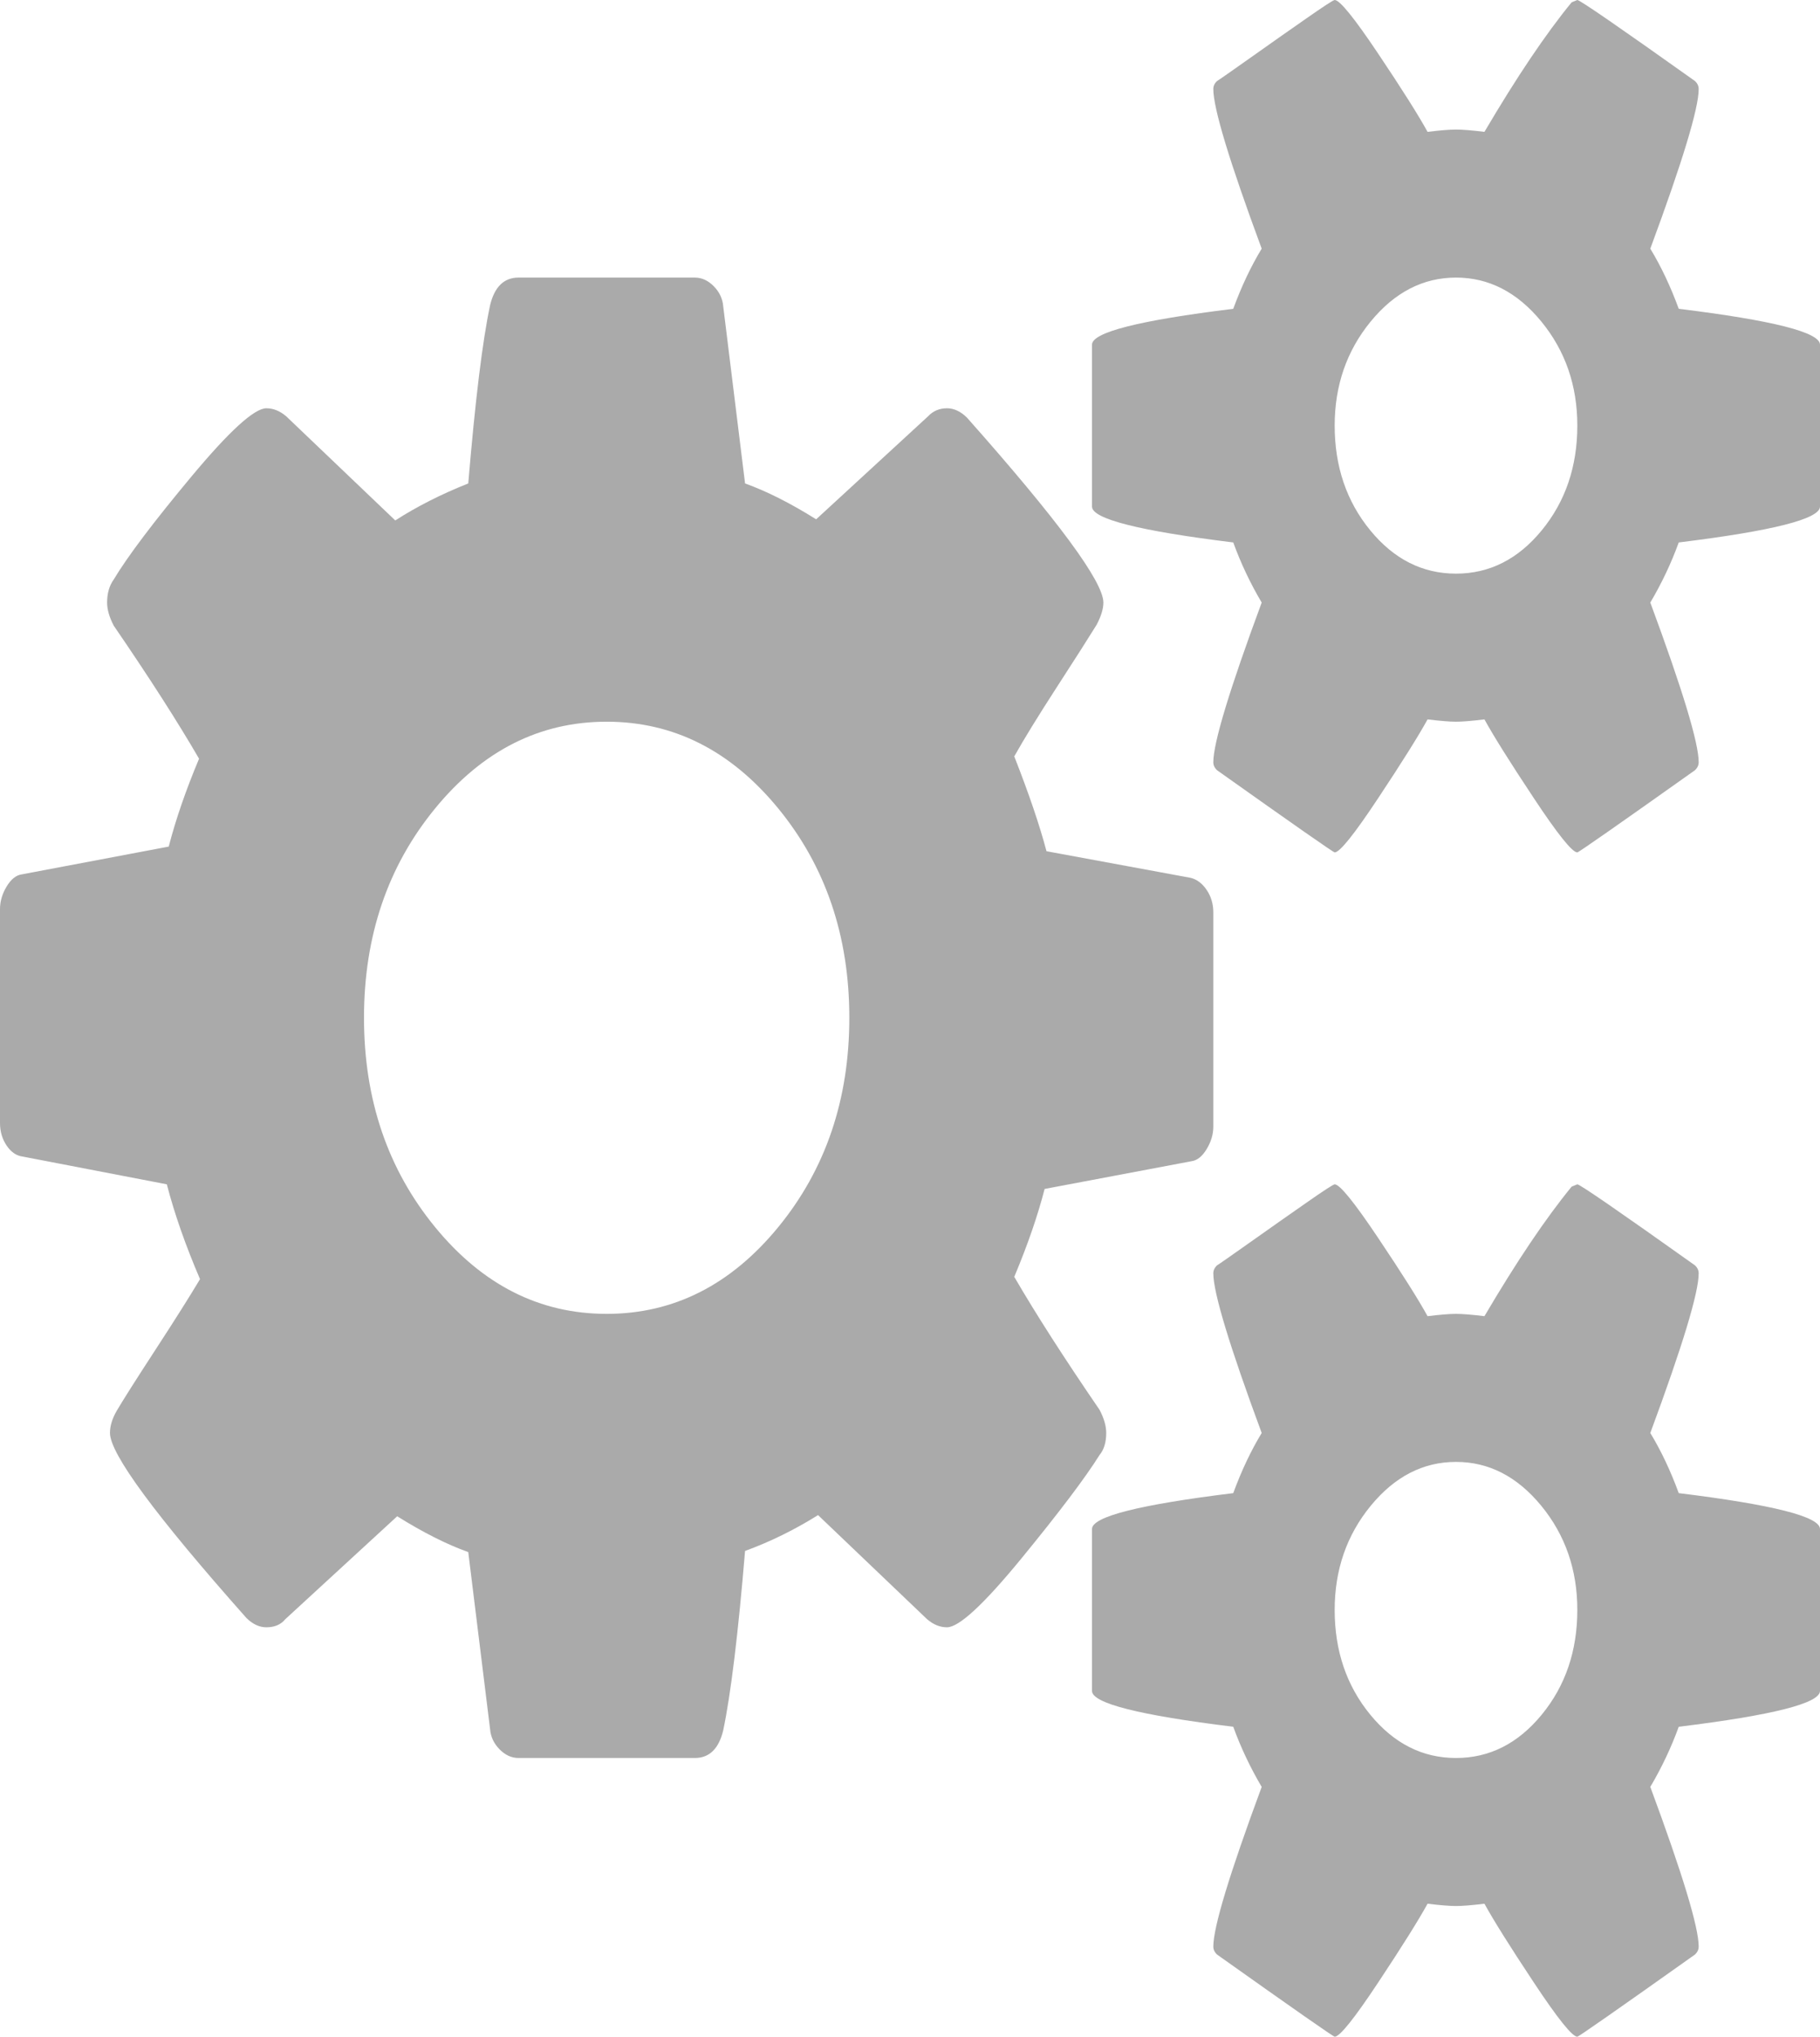 ﻿<?xml version="1.0" encoding="utf-8"?>
<svg version="1.1" xmlns:xlink="http://www.w3.org/1999/xlink" width="59px" height="66px" xmlns="http://www.w3.org/2000/svg">
  <g transform="matrix(1 0 0 1 -532 -52 )">
    <path d="M 25.229 39.765  C 26.765 37.891  27.533 35.63  27.533 32.981  C 27.533 30.333  26.765 28.072  25.229 26.198  C 23.692 24.324  21.838 23.387  19.667 23.387  C 17.495 23.387  15.641 24.324  14.105 26.198  C 12.568 28.072  11.8 30.333  11.8 32.981  C 11.8 35.63  12.568 37.891  14.105 39.765  C 15.641 41.639  17.495 42.576  19.667 42.576  C 21.838 42.576  23.692 41.639  25.229 39.765  Z M 49.981 55.562  C 50.749 54.625  51.133 53.495  51.133 52.17  C 51.133 50.871  50.744 49.747  49.966 48.797  C 49.187 47.848  48.265 47.373  47.2 47.373  C 46.135 47.373  45.213 47.848  44.434 48.797  C 43.656 49.747  43.267 50.871  43.267 52.17  C 43.267 53.495  43.651 54.625  44.419 55.562  C 45.187 56.499  46.114 56.968  47.2 56.968  C 48.286 56.968  49.213 56.499  49.981 55.562  Z M 49.981 17.184  C 50.749 16.247  51.133 15.116  51.133 13.792  C 51.133 12.493  50.744 11.369  49.966 10.419  C 49.187 9.47  48.265 8.995  47.2 8.995  C 46.135 8.995  45.213 9.47  44.434 10.419  C 43.656 11.369  43.267 12.493  43.267 13.792  C 43.267 15.116  43.651 16.247  44.419 17.184  C 45.187 18.121  46.114 18.589  47.2 18.589  C 48.286 18.589  49.213 18.121  49.981 17.184  Z M 39.118 28.84  C 39.262 29.052  39.333 29.296  39.333 29.571  L 39.333 36.504  C 39.333 36.754  39.262 36.998  39.118 37.235  C 38.975 37.472  38.811 37.604  38.627 37.629  L 33.864 38.528  C 33.638 39.403  33.31 40.352  32.88 41.376  C 33.577 42.576  34.499 44.012  35.646 45.687  C 35.789 45.961  35.861 46.211  35.861 46.436  C 35.861 46.736  35.789 46.973  35.646 47.148  C 35.175 47.898  34.33 49.016  33.111 50.503  C 31.892 51.989  31.088 52.733  30.698 52.733  C 30.473 52.733  30.258 52.645  30.053 52.47  L 26.519 49.097  C 25.761 49.572  24.973 49.959  24.153 50.259  C 23.928 52.957  23.692 54.894  23.446 56.068  C 23.303 56.668  22.996 56.968  22.524 56.968  L 16.809 56.968  C 16.584 56.968  16.379 56.874  16.194 56.687  C 16.01 56.499  15.907 56.281  15.887 56.031  L 15.18 50.296  C 14.484 50.047  13.715 49.659  12.876 49.135  L 9.249 52.47  C 9.106 52.645  8.901 52.733  8.635 52.733  C 8.41 52.733  8.194 52.633  7.99 52.433  C 5.04 49.11  3.565 47.111  3.565 46.436  C 3.565 46.211  3.636 45.974  3.78 45.724  C 3.985 45.374  4.405 44.712  5.04 43.738  C 5.675 42.763  6.156 42.001  6.484 41.451  C 6.013 40.352  5.654 39.328  5.408 38.378  L 0.738 37.479  C 0.533 37.454  0.359 37.335  0.215 37.123  C 0.072 36.91  0 36.667  0 36.392  L 0 29.458  C 0 29.208  0.072 28.965  0.215 28.727  C 0.359 28.49  0.522 28.359  0.707 28.334  L 5.47 27.434  C 5.695 26.56  6.023 25.61  6.453 24.586  C 5.757 23.387  4.835 21.95  3.688 20.276  C 3.544 20.001  3.472 19.751  3.472 19.526  C 3.472 19.227  3.544 18.977  3.688 18.777  C 4.138 18.027  4.978 16.915  6.207 15.441  C 7.436 13.967  8.246 13.23  8.635 13.23  C 8.86 13.23  9.075 13.317  9.28 13.492  L 12.814 16.865  C 13.511 16.416  14.299 16.016  15.18 15.666  C 15.406 12.968  15.641 11.044  15.887 9.894  C 16.03 9.295  16.338 8.995  16.809 8.995  L 22.524 8.995  C 22.75 8.995  22.955 9.089  23.139 9.276  C 23.323 9.463  23.426 9.682  23.446 9.932  L 24.153 15.666  C 24.85 15.916  25.618 16.303  26.458 16.828  L 30.084 13.492  C 30.248 13.317  30.453 13.23  30.698 13.23  C 30.924 13.23  31.139 13.33  31.344 13.53  C 34.294 16.853  35.769 18.852  35.769 19.526  C 35.769 19.726  35.697 19.964  35.554 20.239  C 35.308 20.638  34.878 21.313  34.263 22.262  C 33.648 23.212  33.188 23.961  32.88 24.511  C 33.351 25.71  33.7 26.735  33.925 27.584  L 38.596 28.446  C 38.801 28.496  38.975 28.627  39.118 28.84  Z M 54.421 48.385  C 57.474 48.76  59 49.147  59 49.547  L 59 54.794  C 59 55.194  57.474 55.581  54.421 55.956  C 54.176 56.63  53.868 57.28  53.499 57.905  C 54.544 60.728  55.067 62.452  55.067 63.077  C 55.067 63.177  55.026 63.264  54.944 63.339  C 52.444 65.113  51.174 66  51.133 66  C 50.969 66  50.498 65.413  49.72 64.239  C 48.941 63.064  48.409 62.215  48.122 61.69  C 47.712 61.74  47.405 61.765  47.2 61.765  C 46.995 61.765  46.688 61.74  46.278 61.69  C 45.991 62.215  45.459 63.064  44.68 64.239  C 43.902 65.413  43.431 66  43.267 66  C 43.226 66  41.956 65.113  39.456 63.339  C 39.374 63.264  39.333 63.177  39.333 63.077  C 39.333 62.452  39.856 60.728  40.901 57.905  C 40.532 57.28  40.224 56.63  39.979 55.956  C 36.926 55.581  35.4 55.194  35.4 54.794  L 35.4 49.547  C 35.4 49.147  36.926 48.76  39.979 48.385  C 40.245 47.66  40.552 47.011  40.901 46.436  C 39.856 43.613  39.333 41.889  39.333 41.264  C 39.333 41.164  39.374 41.077  39.456 41.002  C 39.538 40.952  39.897 40.702  40.532 40.252  C 41.167 39.802  41.771 39.378  42.345 38.978  C 42.918 38.578  43.226 38.378  43.267 38.378  C 43.431 38.378  43.902 38.959  44.68 40.121  C 45.459 41.283  45.991 42.126  46.278 42.651  C 46.688 42.601  46.995 42.576  47.2 42.576  C 47.405 42.576  47.712 42.601  48.122 42.651  C 49.167 40.877  50.109 39.478  50.949 38.453  L 51.133 38.378  C 51.215 38.378  52.485 39.253  54.944 41.002  C 55.026 41.077  55.067 41.164  55.067 41.264  C 55.067 41.889  54.544 43.613  53.499 46.436  C 53.848 47.011  54.155 47.66  54.421 48.385  Z M 54.421 10.007  C 57.474 10.382  59 10.769  59 11.169  L 59 16.416  C 59 16.815  57.474 17.203  54.421 17.578  C 54.176 18.252  53.868 18.902  53.499 19.526  C 54.544 22.35  55.067 24.074  55.067 24.698  C 55.067 24.798  55.026 24.886  54.944 24.961  C 52.444 26.735  51.174 27.622  51.133 27.622  C 50.969 27.622  50.498 27.035  49.72 25.86  C 48.941 24.686  48.409 23.836  48.122 23.312  C 47.712 23.362  47.405 23.387  47.2 23.387  C 46.995 23.387  46.688 23.362  46.278 23.312  C 45.991 23.836  45.459 24.686  44.68 25.86  C 43.902 27.035  43.431 27.622  43.267 27.622  C 43.226 27.622  41.956 26.735  39.456 24.961  C 39.374 24.886  39.333 24.798  39.333 24.698  C 39.333 24.074  39.856 22.35  40.901 19.526  C 40.532 18.902  40.224 18.252  39.979 17.578  C 36.926 17.203  35.4 16.815  35.4 16.416  L 35.4 11.169  C 35.4 10.769  36.926 10.382  39.979 10.007  C 40.245 9.282  40.552 8.633  40.901 8.058  C 39.856 5.235  39.333 3.511  39.333 2.886  C 39.333 2.786  39.374 2.698  39.456 2.624  C 39.538 2.574  39.897 2.324  40.532 1.874  C 41.167 1.424  41.771 0.999  42.345 0.6  C 42.918 0.2  43.226 0  43.267 0  C 43.431 0  43.902 0.581  44.68 1.743  C 45.459 2.905  45.991 3.748  46.278 4.273  C 46.688 4.223  46.995 4.198  47.2 4.198  C 47.405 4.198  47.712 4.223  48.122 4.273  C 49.167 2.499  50.109 1.099  50.949 0.075  L 51.133 0  C 51.215 0  52.485 0.875  54.944 2.624  C 55.026 2.698  55.067 2.786  55.067 2.886  C 55.067 3.511  54.544 5.235  53.499 8.058  C 53.848 8.633  54.155 9.282  54.421 10.007  Z " fill-rule="nonzero" fill="#aaaaaa" stroke="none" transform="matrix(1 0 0 1 532 52 )" />
  </g>
</svg>